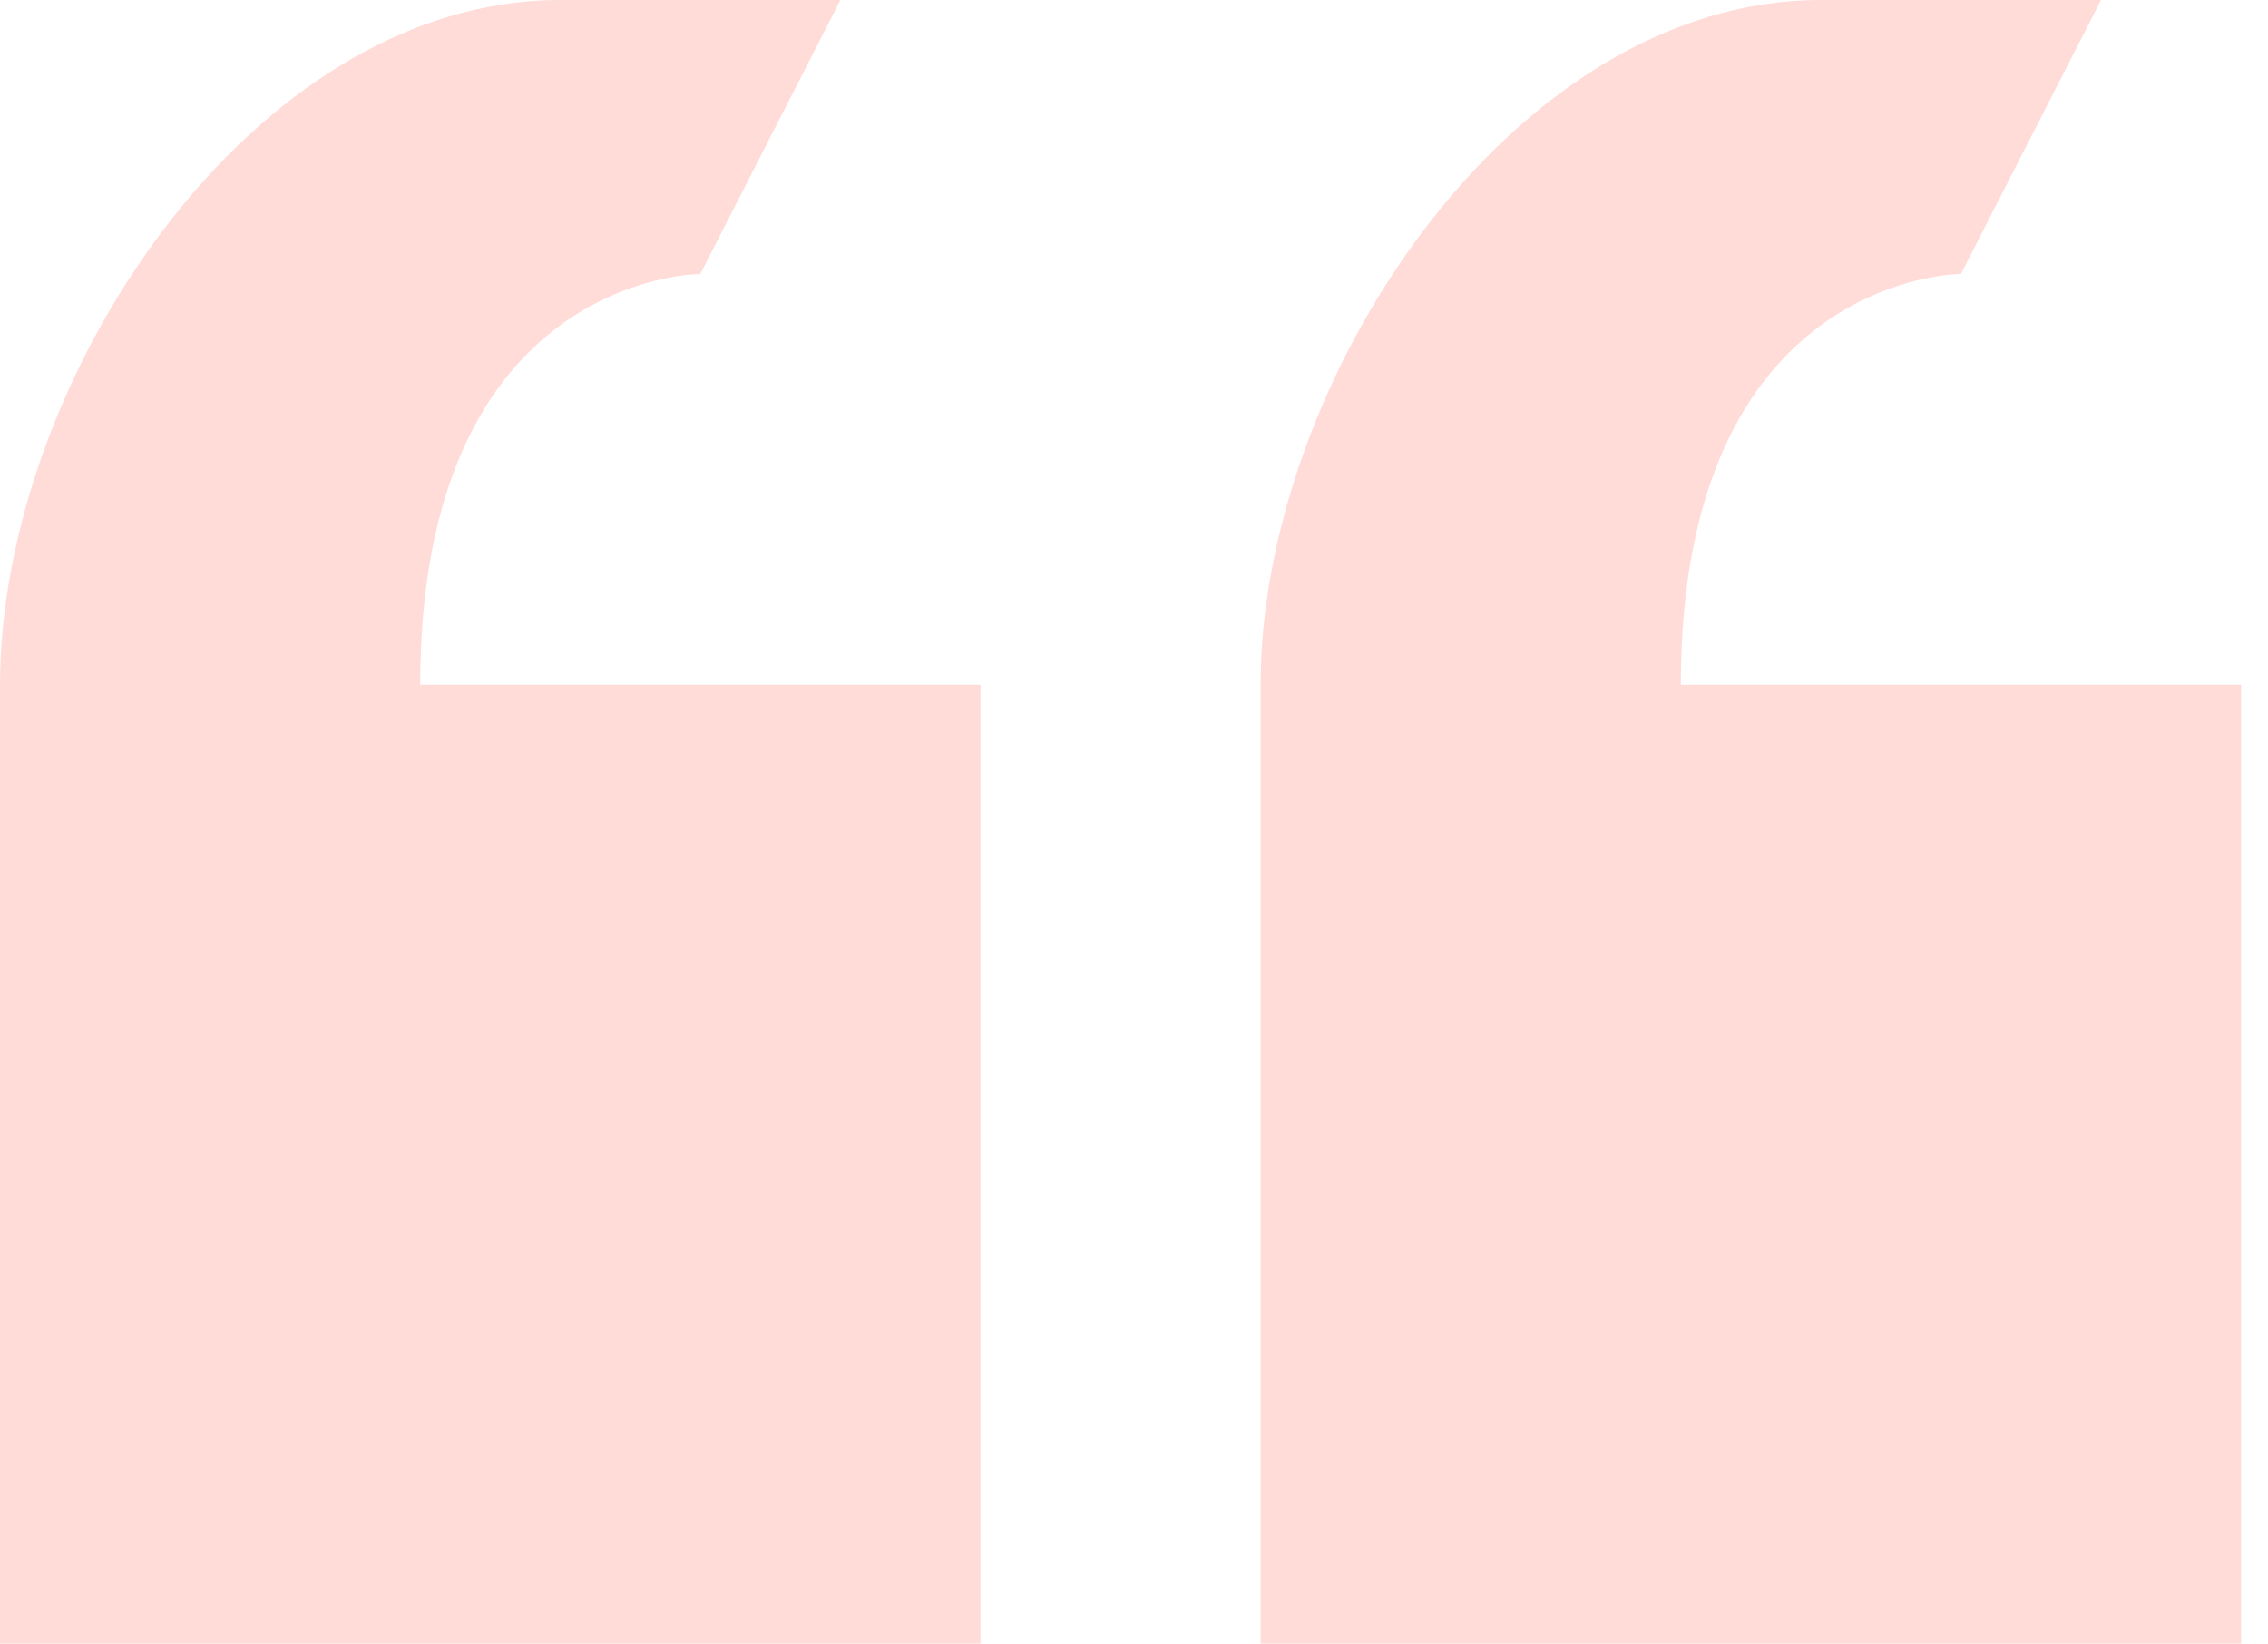<svg width="69" height="50" viewBox="0 0 69 50" fill="none" xmlns="http://www.w3.org/2000/svg">
<path opacity="0.2" d="M21.307 8.333L25.568 0H17.046C7.628 0 0 11.625 0 20.833V50H29.829V20.833H12.784C12.784 8.333 21.307 8.333 21.307 8.333ZM51.136 20.833C51.136 8.333 59.659 8.333 59.659 8.333L63.92 0H55.398C45.98 0 38.352 11.625 38.352 20.833V50H68.182V20.833H51.136Z" fill="#FF543D"/>
</svg>
